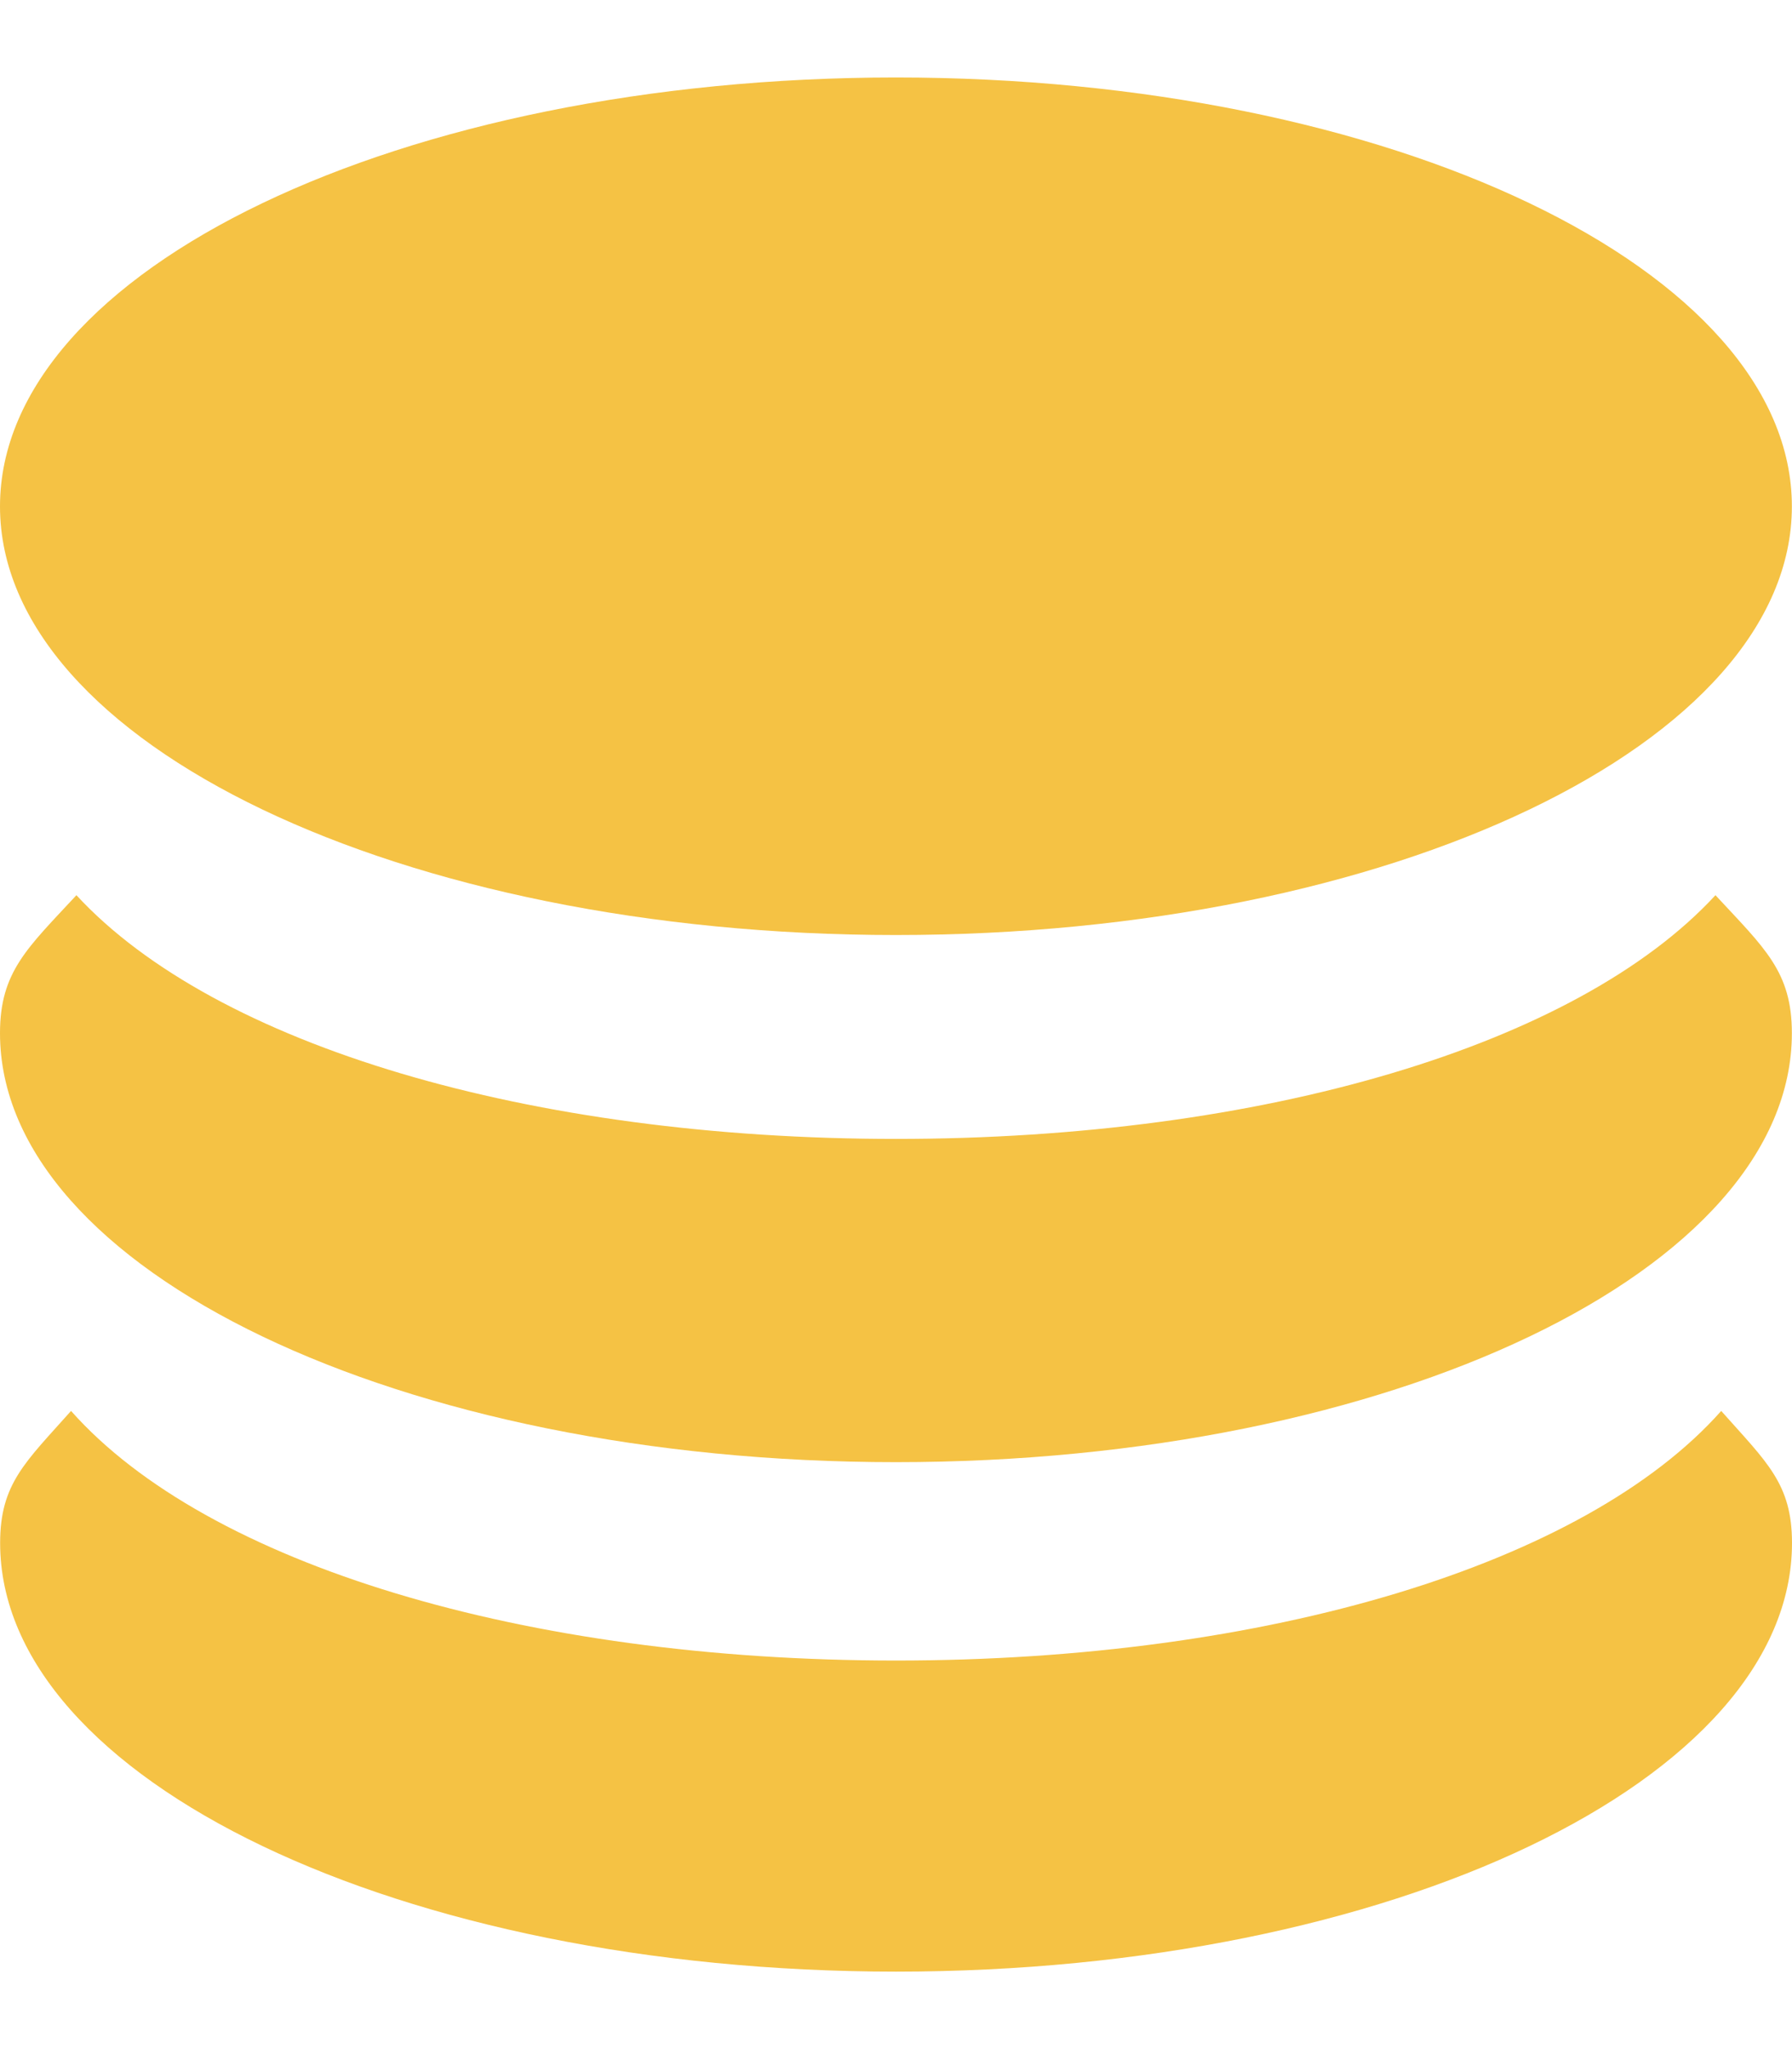 <svg xmlns="http://www.w3.org/2000/svg" width="14" height="16" viewBox="0 0 14 16" fill="none">
    <path d="M0 3.954C0 5.803 3.134 7.301 6.999 7.301C10.865 7.301 13.999 5.803 13.999 3.954C13.999 2.106 10.865 0.605 6.999 0.605C3.133 0.605 0 2.106 0 3.954Z" fill="#F5C244"/>
    <path d="M7 8.893C4.142 8.893 1.683 8.165 0.597 6.99C0.214 7.403 0 7.587 0 8.067C0 9.916 3.134 11.417 6.999 11.417C10.865 11.417 13.999 9.918 13.999 8.067C13.999 7.586 13.786 7.404 13.402 6.99C12.318 8.165 9.86 8.893 7 8.893Z" fill="#F5C244"/>
    <path d="M7 12.966C4.104 12.966 1.619 12.216 0.555 11.017C0.198 11.418 0.001 11.585 0.001 12.048C0.001 13.897 3.135 15.395 7 15.395C10.866 15.395 14 13.897 14 12.048C14 11.585 13.803 11.418 13.447 11.017C12.382 12.216 9.897 12.966 7 12.966Z" fill="#F5C244"/>
</svg>